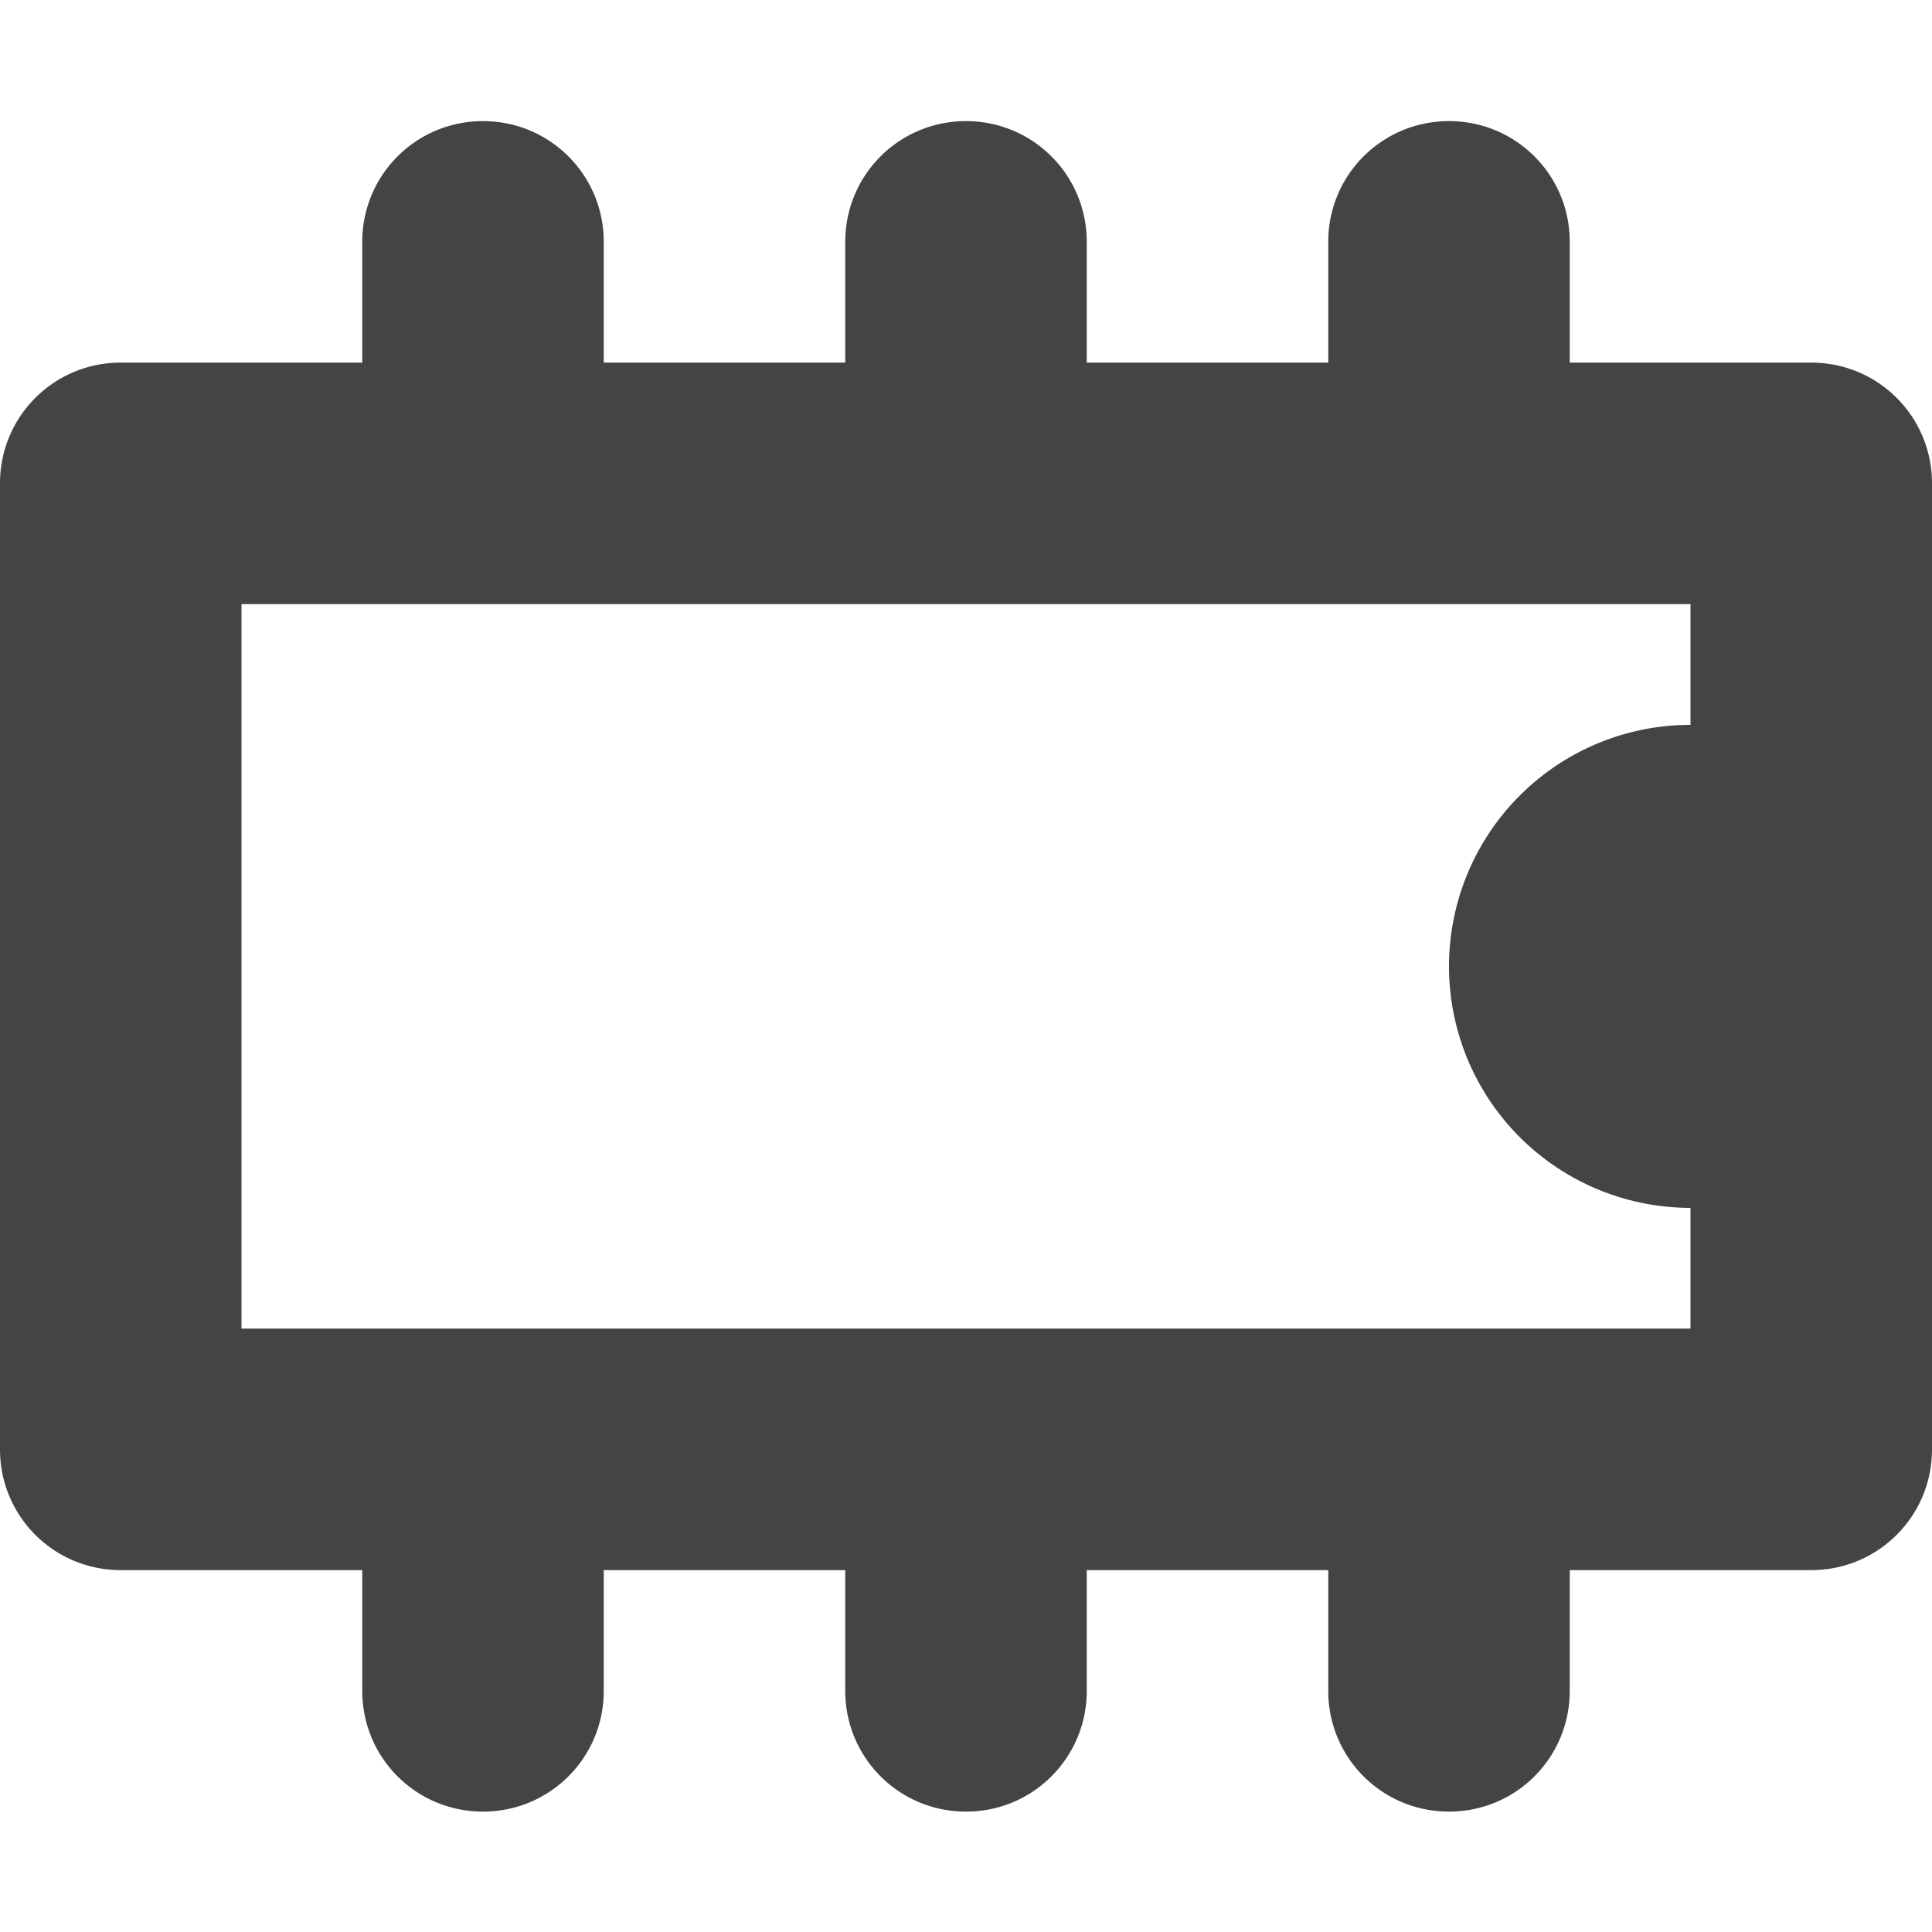 <svg width="16" height="16" enable-background="new" version="1.1" xmlns="http://www.w3.org/2000/svg">
 <title>Pop Symbolic Icon Theme</title>
 <path d="m4 1.003c-0.554 0-1 0.446-1 1v1h-2c-0.554 0-1 0.446-1 1v8c0 0.554 0.446 1 1 1h2v1c0 0.554 0.446 1 1 1s1-0.446 1-1v-1h2v1c0 0.554 0.446 1 1 1s1-0.446 1-1v-1h2v1c0 0.554 0.446 1 1 1s1-0.446 1-1v-1h2c0.554 0 1-0.446 1-1v-8c0-0.554-0.446-1-1-1h-2v-1c0-0.554-0.446-1-1-1s-1 0.446-1 1v1h-2v-1c0-0.554-0.446-1-1-1s-1 0.446-1 1v1h-2v-1c0-0.554-0.446-1-1-1zm-2 4h12v1a2 2 0 0 0-2 2 2 2 0 0 0 2 2v1h-12z" enable-background="new" fill="#444"/>
</svg>
